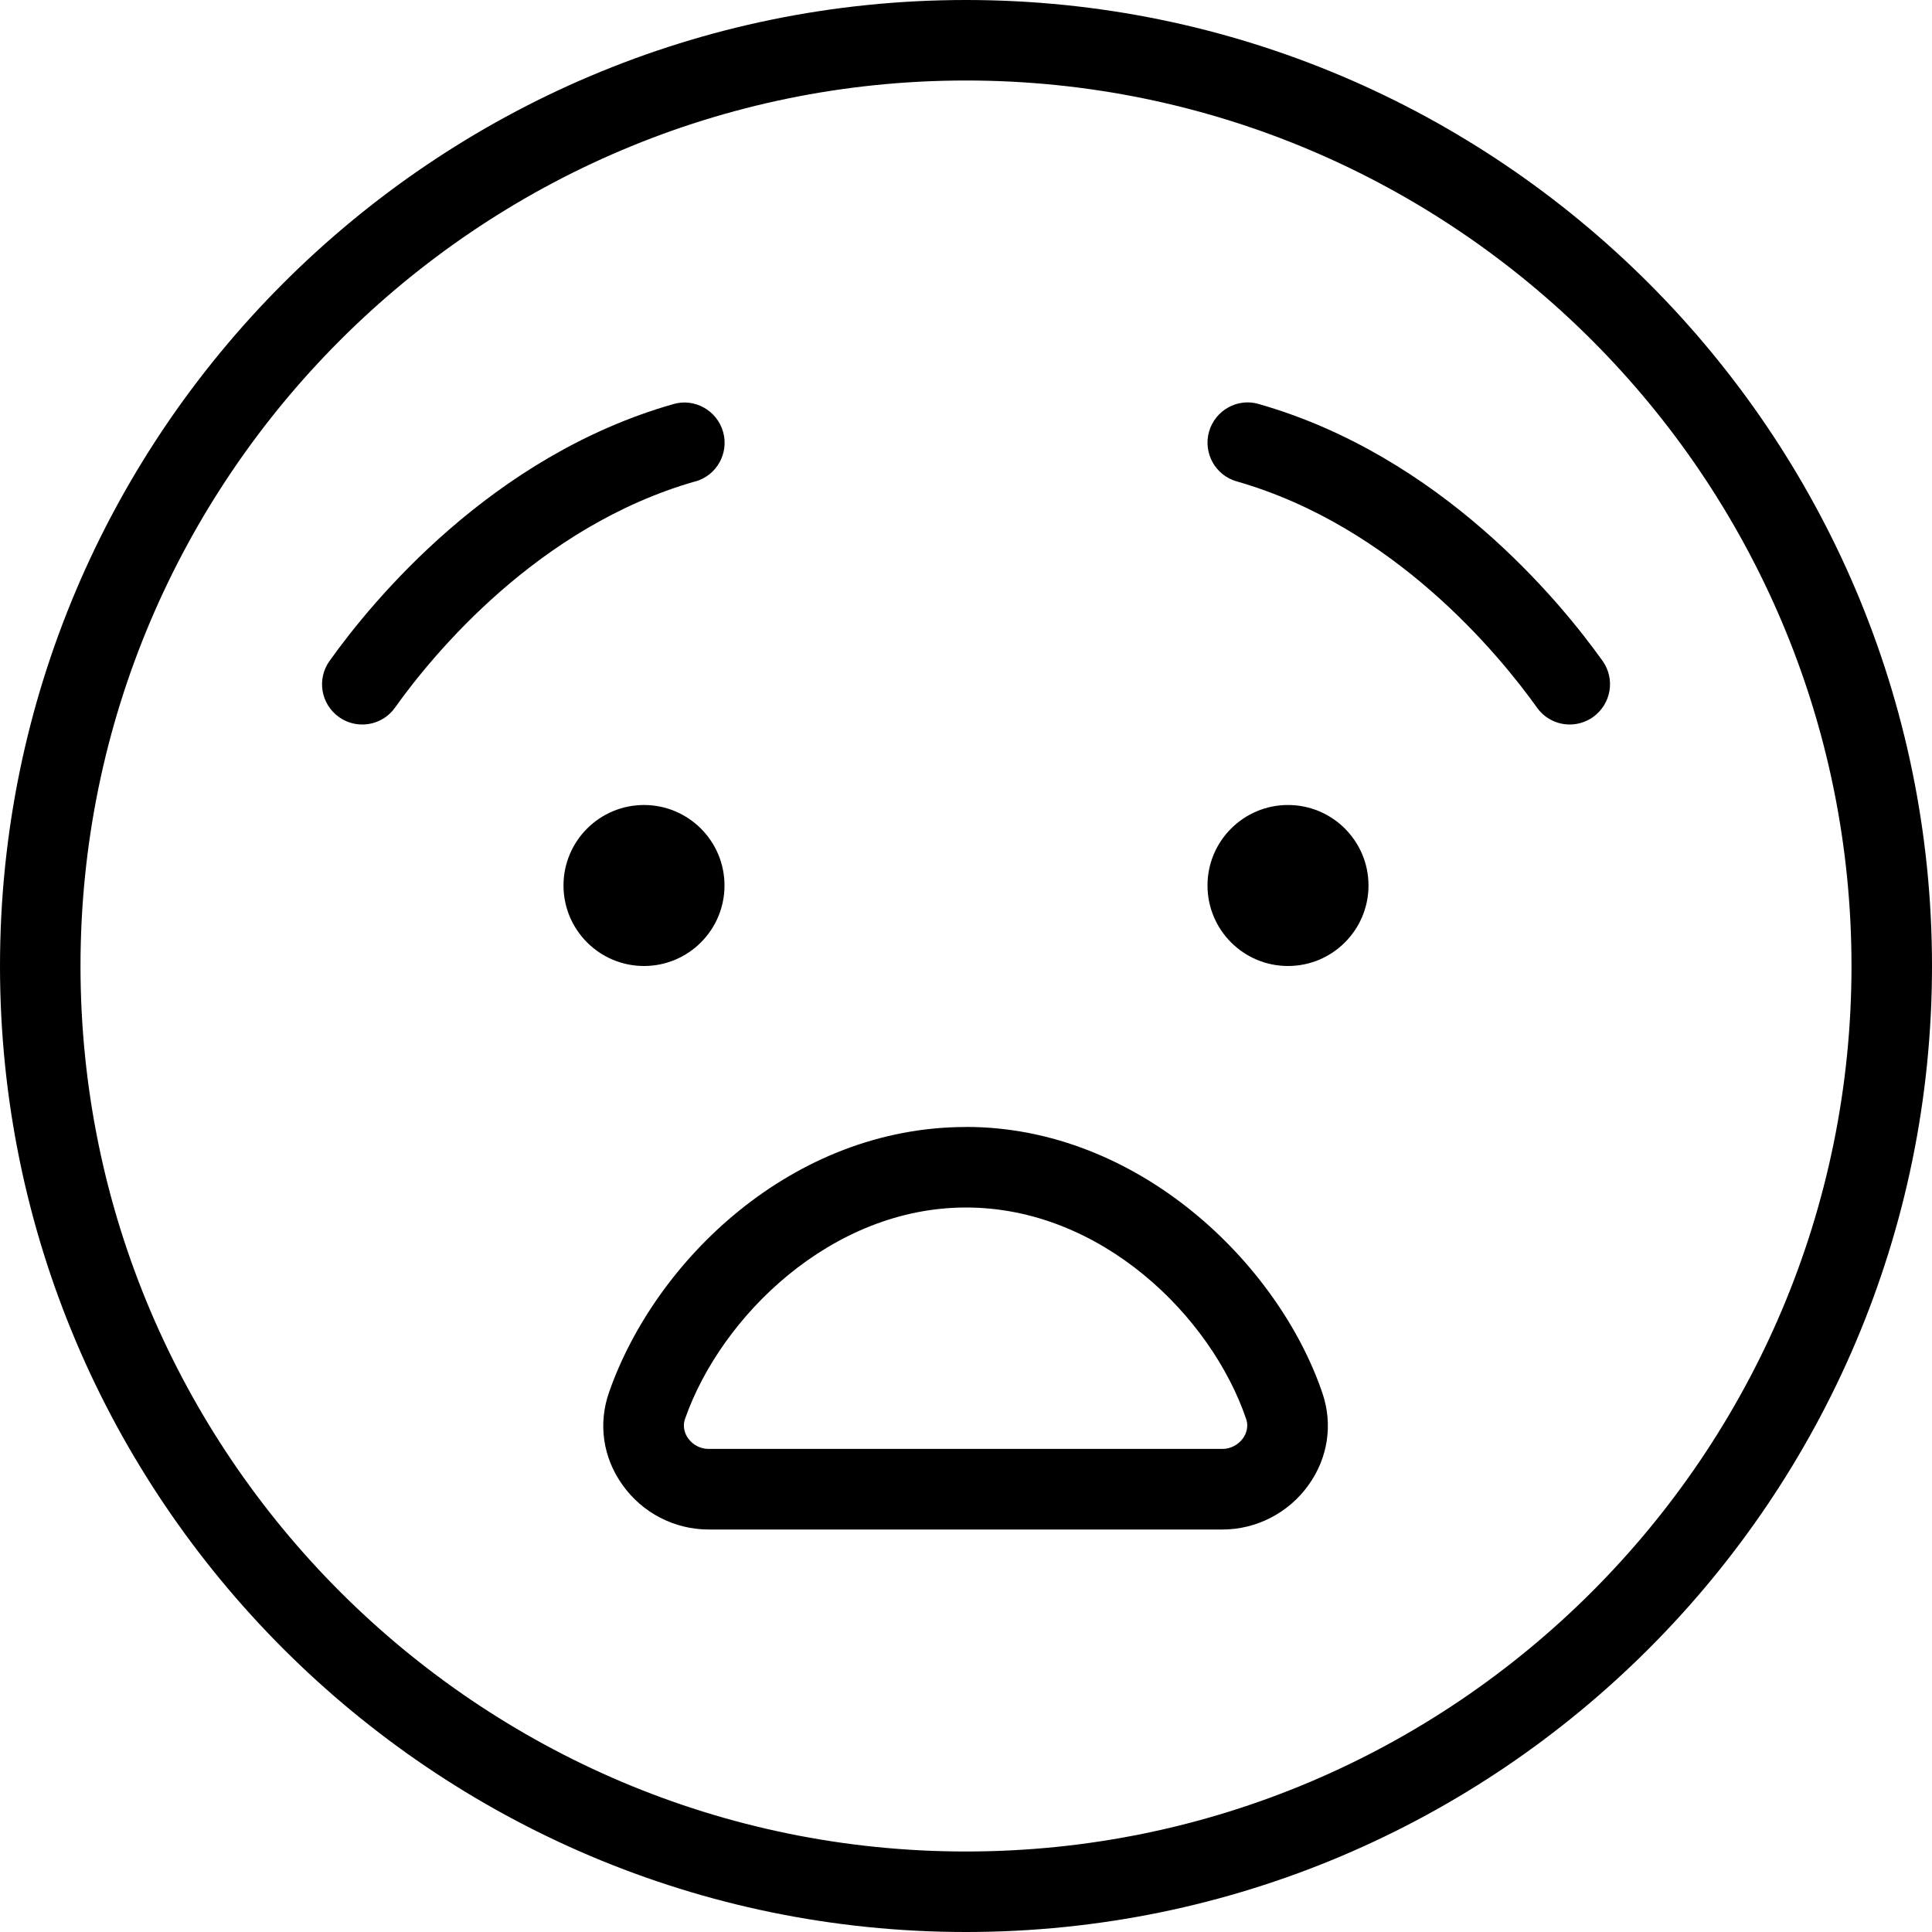 <?xml version="1.0" encoding="UTF-8"?>
<svg xmlns="http://www.w3.org/2000/svg" id="Layer_1" data-name="Layer 1" viewBox="0 0 24 24" width="512" height="512"><path d="M12,0C5.383,0,0,5.383,0,12s5.383,12,12,12,12-5.383,12-12S18.617,0,12,0Zm0,23c-6.065,0-11-4.935-11-11S5.935,1,12,1s11,4.935,11,11-4.935,11-11,11Zm-4-11c-.552,0-1-.448-1-1s.448-1,1-1,1,.448,1,1-.448,1-1,1Zm9-1c0,.552-.448,1-1,1s-1-.448-1-1,.448-1,1-1,1,.448,1,1Zm-5,3c-2.155,0-3.862,1.657-4.434,3.295-.137,.39-.077,.81,.166,1.15,.246,.348,.646,.555,1.07,.555h6.385c.422,0,.821-.207,1.067-.551,.243-.338,.306-.755,.173-1.145-.545-1.602-2.282-3.305-4.427-3.305Zm3.441,3.867c-.06,.082-.155,.132-.255,.132h-6.384c-.101,0-.195-.049-.254-.132-.031-.043-.076-.132-.038-.242,.445-1.272,1.819-2.625,3.49-2.625,1.681,0,3.047,1.354,3.48,2.627,.037,.109-.009,.197-.039,.24Zm4.349-8.96c-.088,.062-.189,.093-.29,.093-.156,0-.31-.073-.407-.21-.471-.658-1.775-2.251-3.73-2.81-.266-.075-.419-.353-.344-.618,.076-.265,.354-.422,.618-.343,2.259,.645,3.738,2.445,4.27,3.19,.161,.225,.108,.536-.116,.697Zm-11.153-2.927c-1.955,.559-3.26,2.151-3.73,2.81-.097,.137-.251,.21-.407,.21-.101,0-.202-.03-.29-.093-.225-.161-.277-.473-.116-.697,.531-.745,2.011-2.546,4.27-3.19,.263-.078,.542,.078,.618,.343,.076,.266-.078,.543-.344,.618Z"/></svg>
